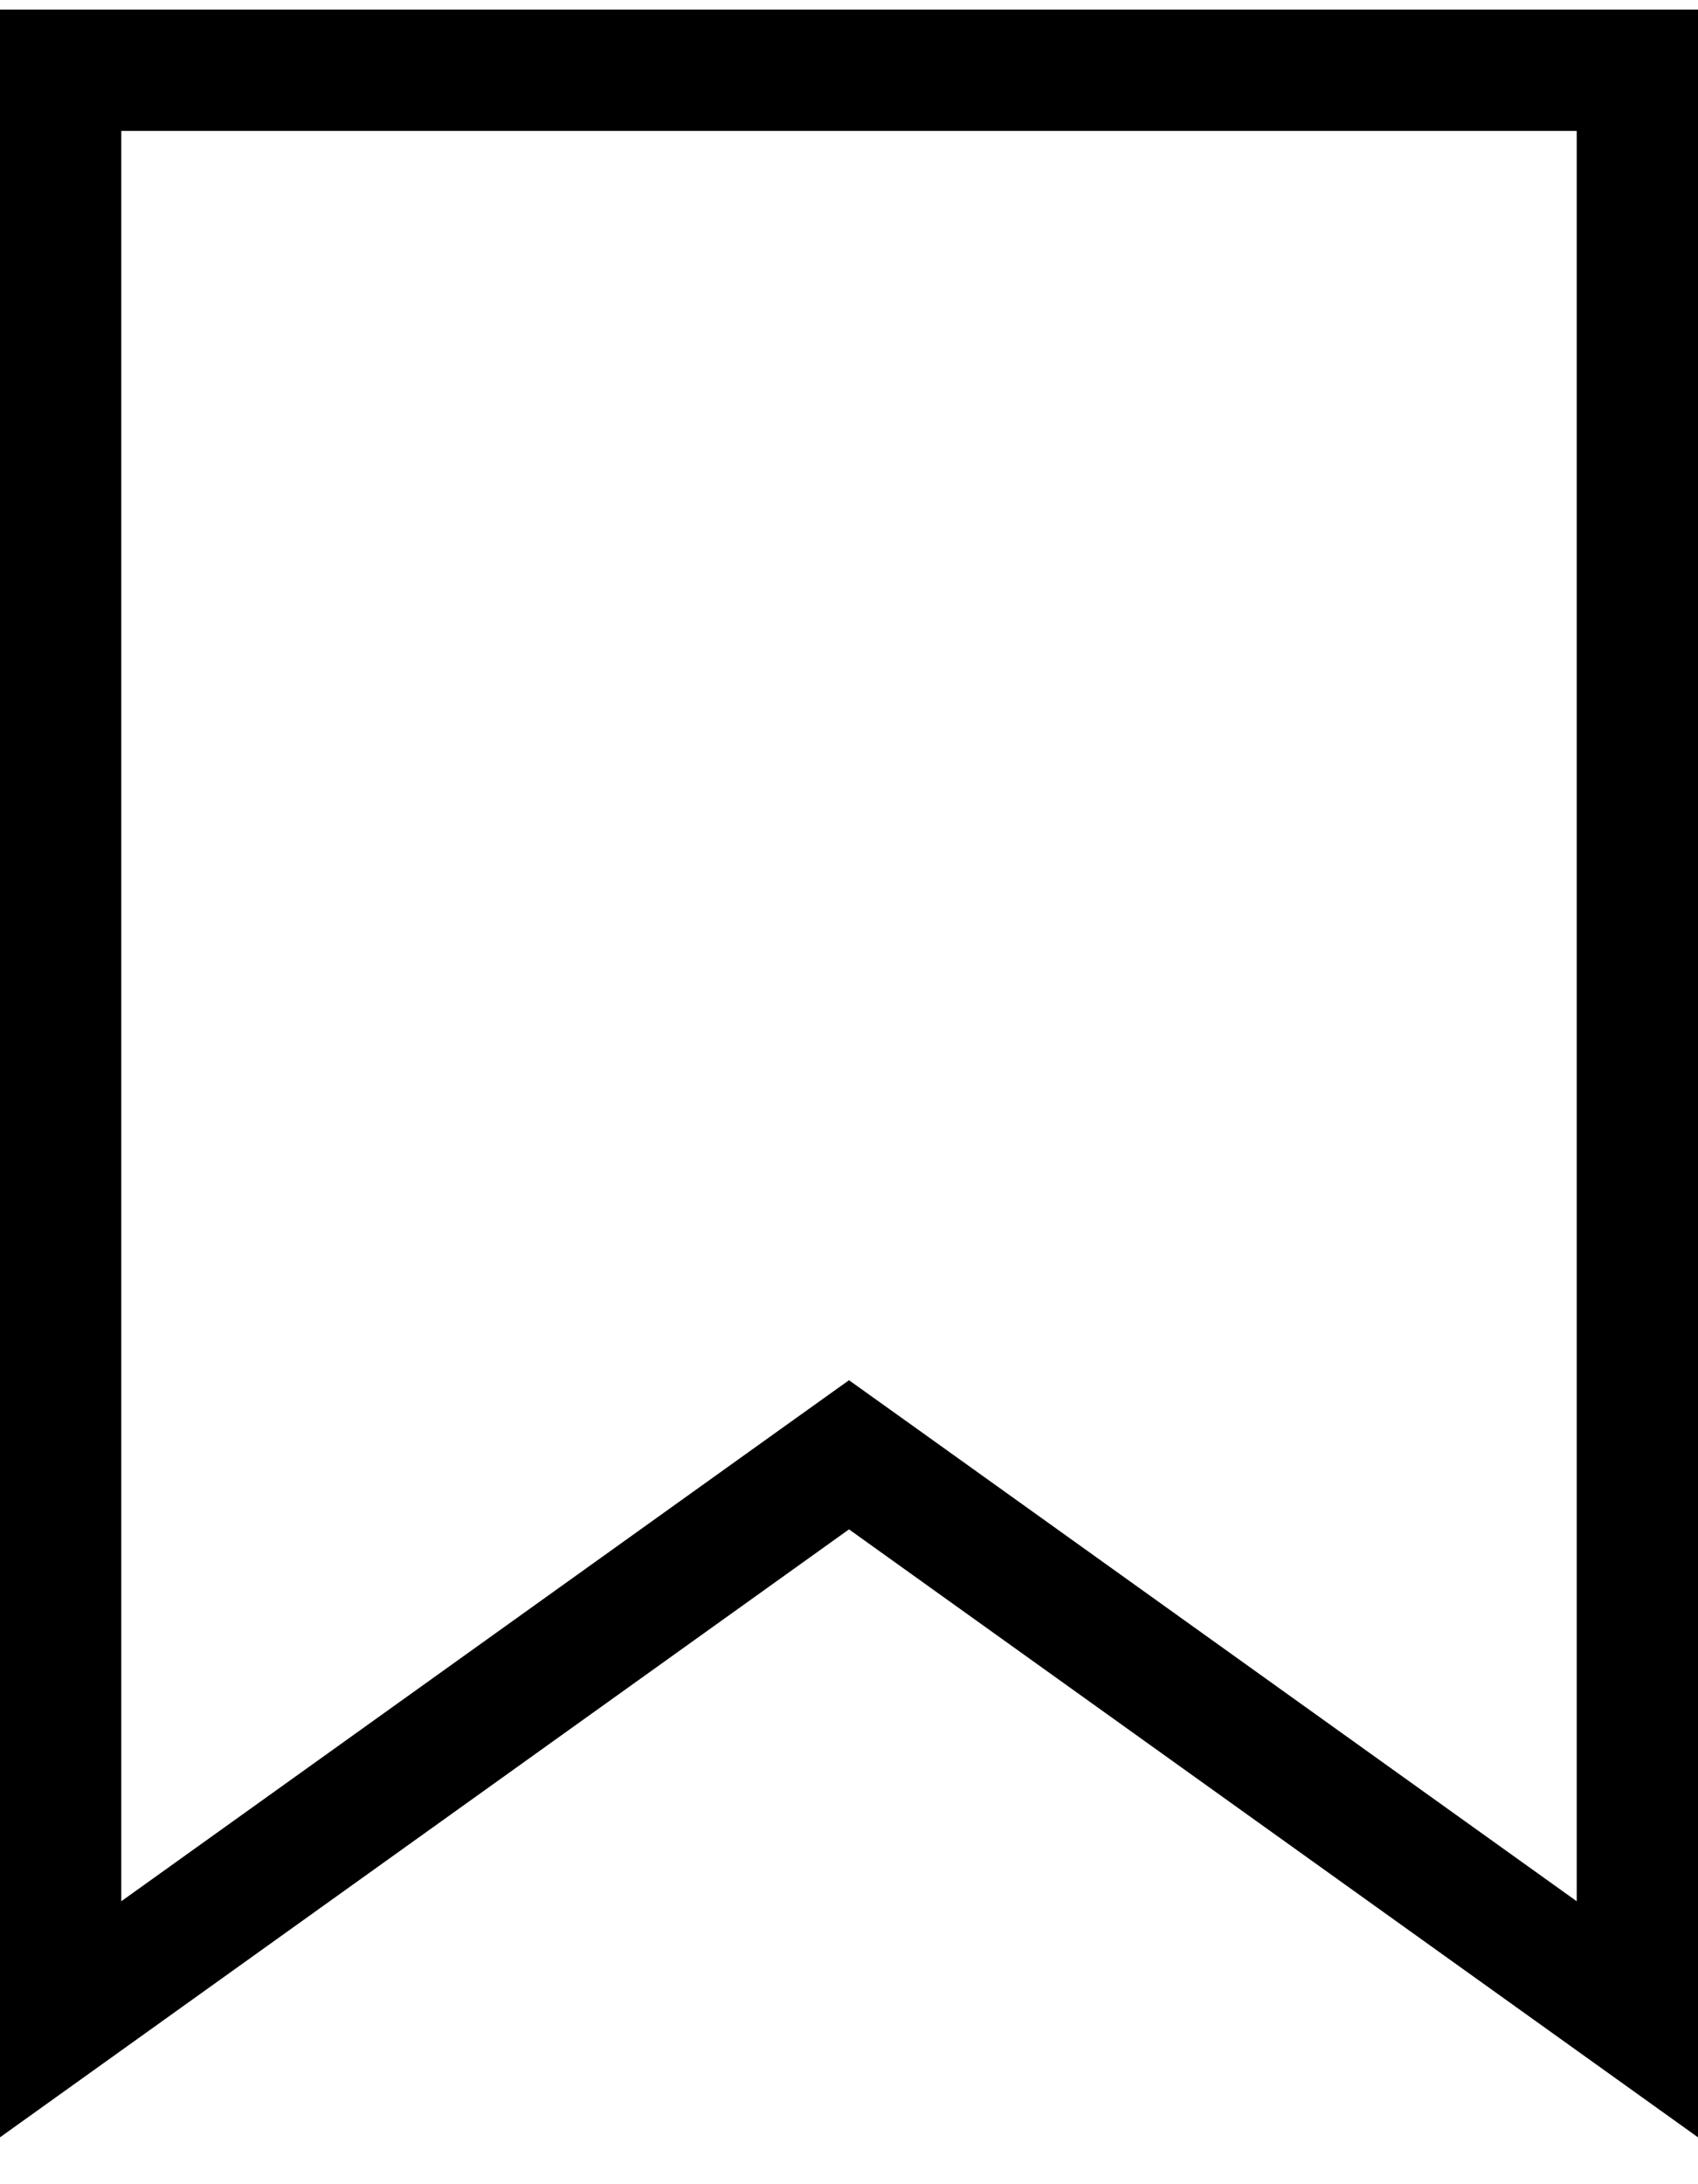 <svg width="14" height="18" viewBox="0 0 14 18" fill="none" xmlns="http://www.w3.org/2000/svg">
<path d="M6.709 12.197L0.5 16.641V0.579H13.5V16.641L7.291 12.197L7 11.989L6.709 12.197Z" stroke="black"/>
</svg>

